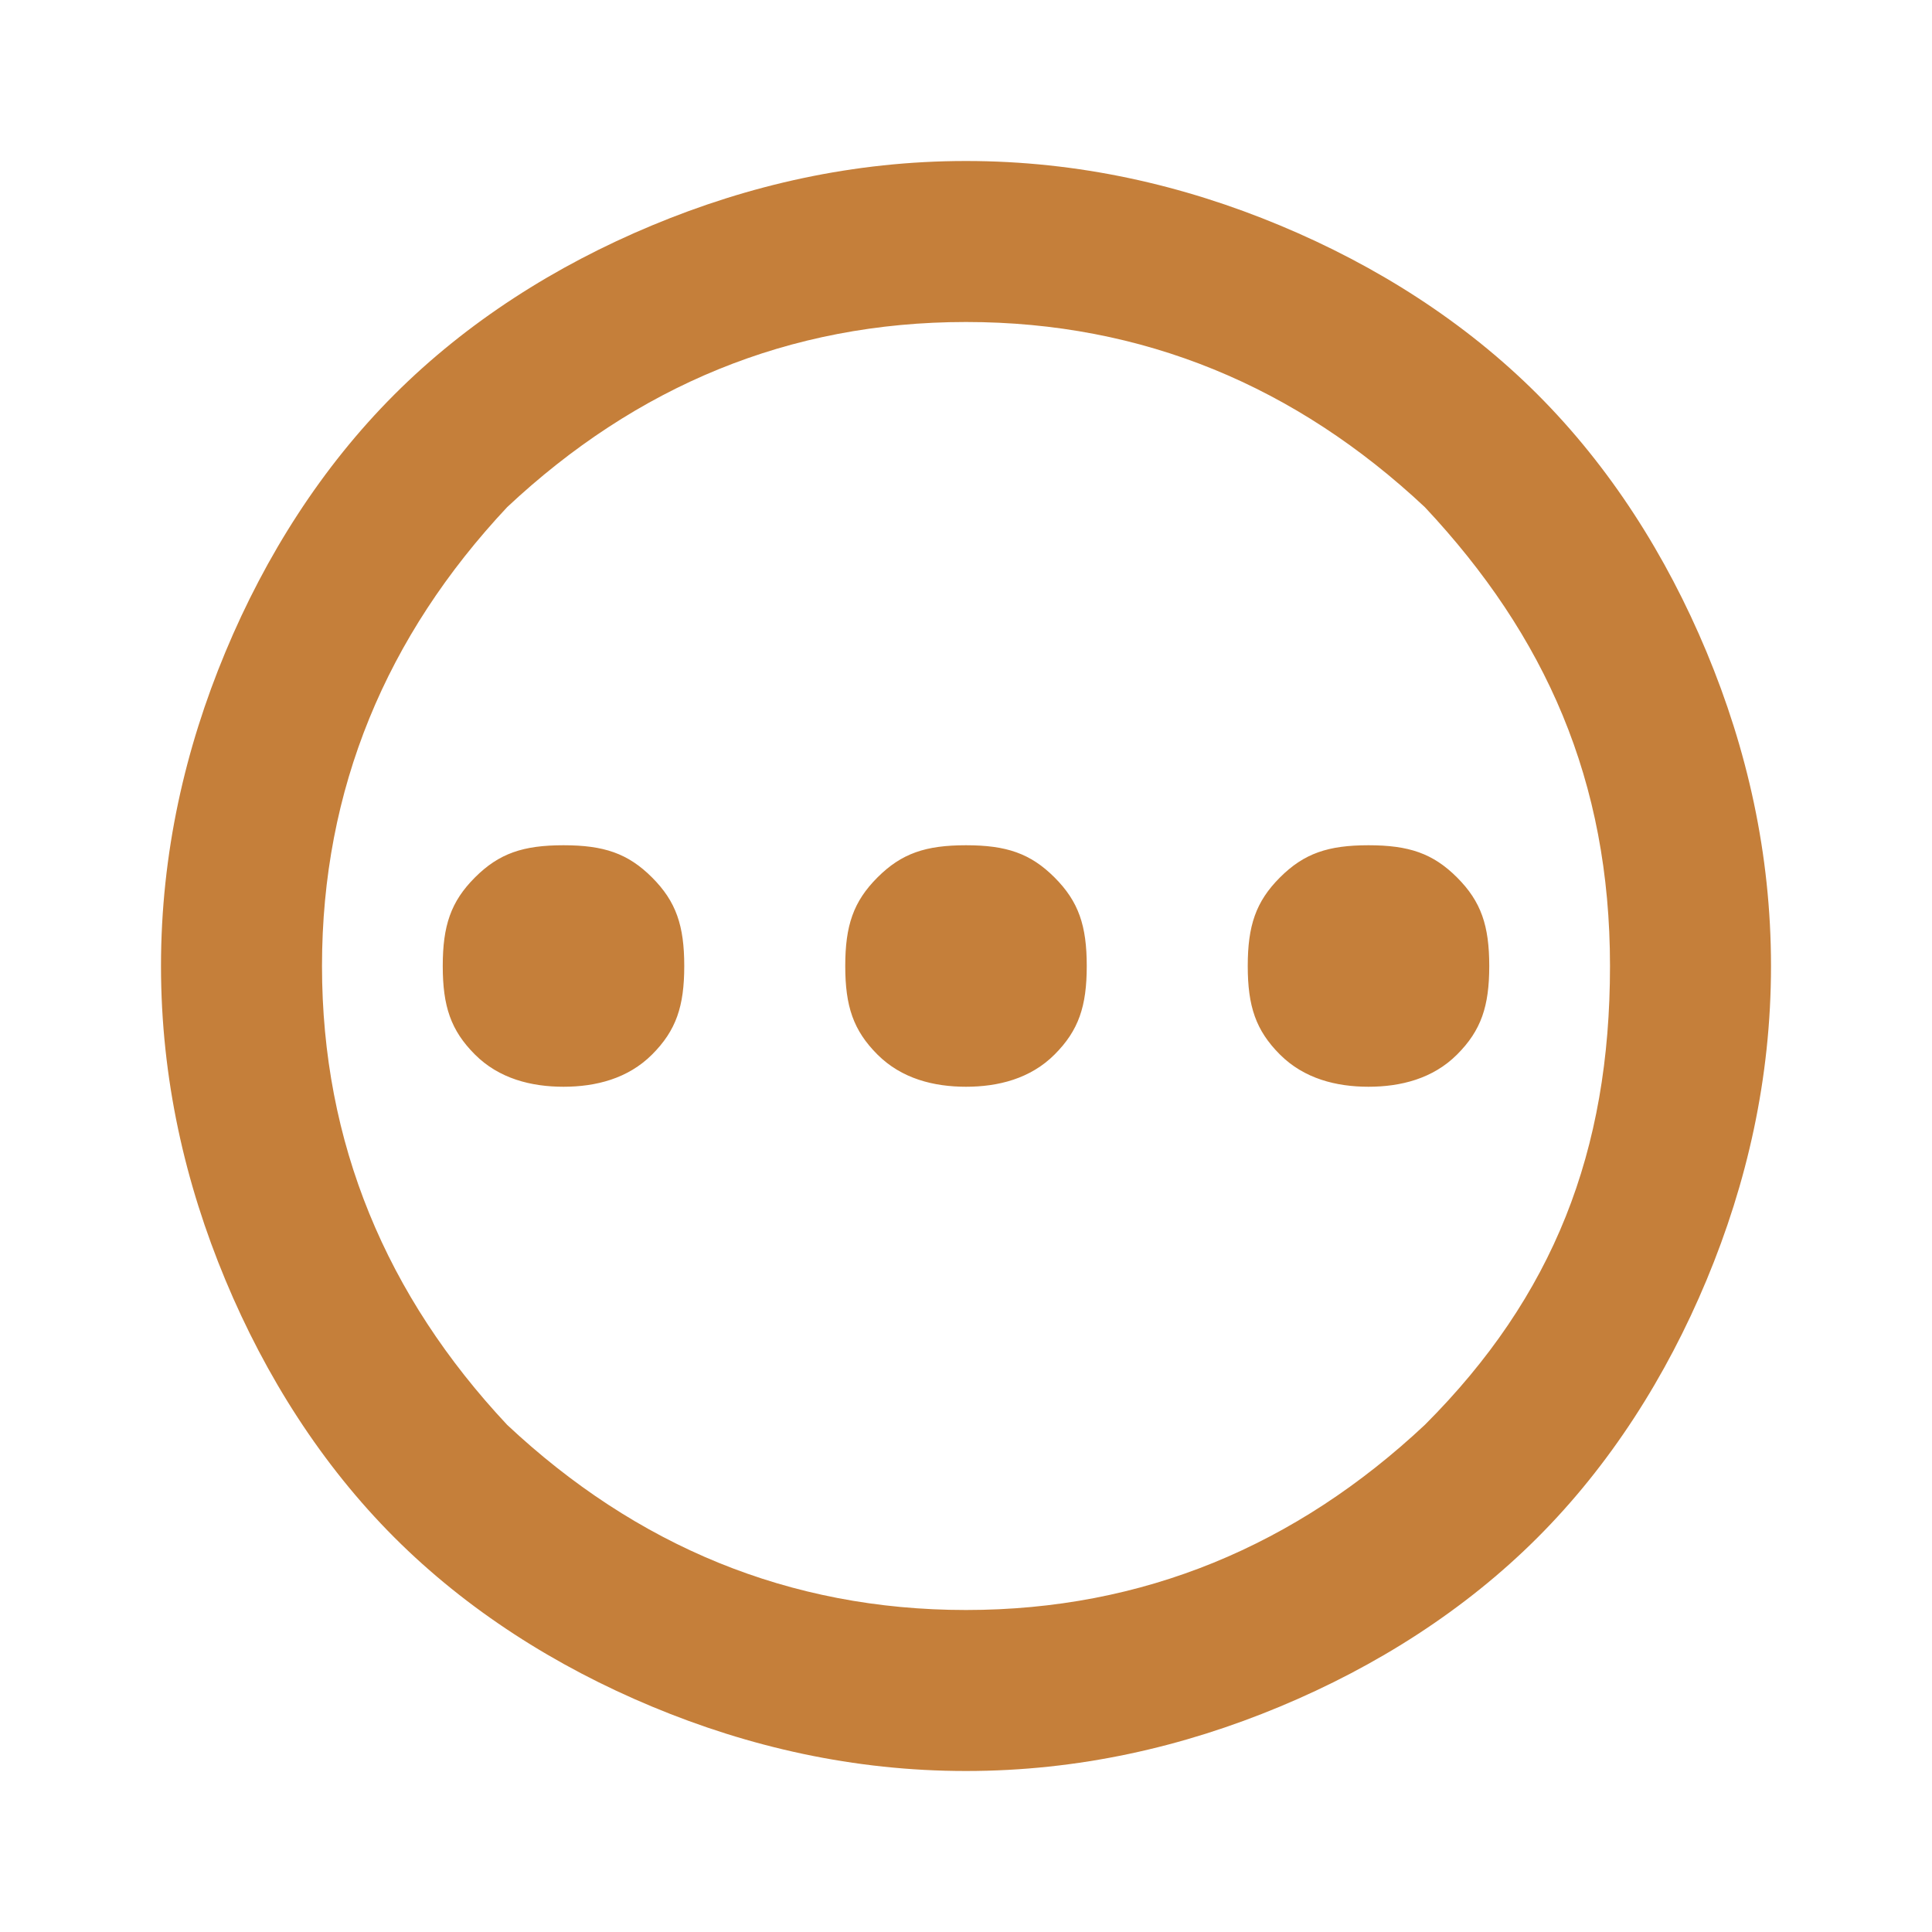 <?xml version="1.0" encoding="utf-8"?>
<!-- Generator: Adobe Illustrator 26.3.1, SVG Export Plug-In . SVG Version: 6.00 Build 0)  -->
<svg version="1.1" id="Layer_1" xmlns="http://www.w3.org/2000/svg" xmlns:xlink="http://www.w3.org/1999/xlink" x="0px" y="0px"
	 viewBox="0 0 24 24" style="enable-background:new 0 0 24 24;" xml:space="preserve">
<style type="text/css">
	.st0{fill:#C57F3A;}
</style>
<path class="st0" d="M7,13.5c0.4,0,0.8-0.1,1.1-0.4c0.3-0.3,0.4-0.6,0.4-1.1s-0.1-0.8-0.4-1.1c-0.3-0.3-0.6-0.4-1.1-0.4
	s-0.8,0.1-1.1,0.4c-0.3,0.3-0.4,0.6-0.4,1.1s0.1,0.8,0.4,1.1C6.2,13.4,6.6,13.5,7,13.5z M12,13.5c0.4,0,0.8-0.1,1.1-0.4
	c0.3-0.3,0.4-0.6,0.4-1.1s-0.1-0.8-0.4-1.1c-0.3-0.3-0.6-0.4-1.1-0.4s-0.8,0.1-1.1,0.4c-0.3,0.3-0.4,0.6-0.4,1.1s0.1,0.8,0.4,1.1
	C11.2,13.4,11.6,13.5,12,13.5z M17,13.5c0.4,0,0.8-0.1,1.1-0.4c0.3-0.3,0.4-0.6,0.4-1.1s-0.1-0.8-0.4-1.1c-0.3-0.3-0.6-0.4-1.1-0.4
	s-0.8,0.1-1.1,0.4c-0.3,0.3-0.4,0.6-0.4,1.1s0.1,0.8,0.4,1.1C16.2,13.4,16.6,13.5,17,13.5z M12,22c-1.4,0-2.7-0.3-3.9-0.8
	c-1.2-0.5-2.3-1.2-3.2-2.1s-1.6-2-2.1-3.2C2.3,14.7,2,13.4,2,12s0.3-2.7,0.8-3.9C3.3,6.9,4,5.8,4.9,4.9s2-1.6,3.2-2.1
	C9.3,2.3,10.6,2,12,2s2.7,0.3,3.9,0.8c1.2,0.5,2.3,1.2,3.2,2.1s1.6,2,2.1,3.2C21.7,9.3,22,10.6,22,12s-0.3,2.7-0.8,3.9
	c-0.5,1.2-1.2,2.3-2.1,3.2s-2,1.6-3.2,2.1C14.7,21.7,13.4,22,12,22z M12,12L12,12L12,12L12,12L12,12L12,12L12,12L12,12L12,12z
	 M12,20c2.2,0,4.1-0.8,5.7-2.3c1.6-1.6,2.3-3.4,2.3-5.7s-0.8-4.1-2.3-5.7C16.1,4.8,14.2,4,12,4S7.9,4.8,6.3,6.3C4.8,7.9,4,9.8,4,12
	s0.8,4.1,2.3,5.7C7.9,19.2,9.8,20,12,20z"/>
</svg>
